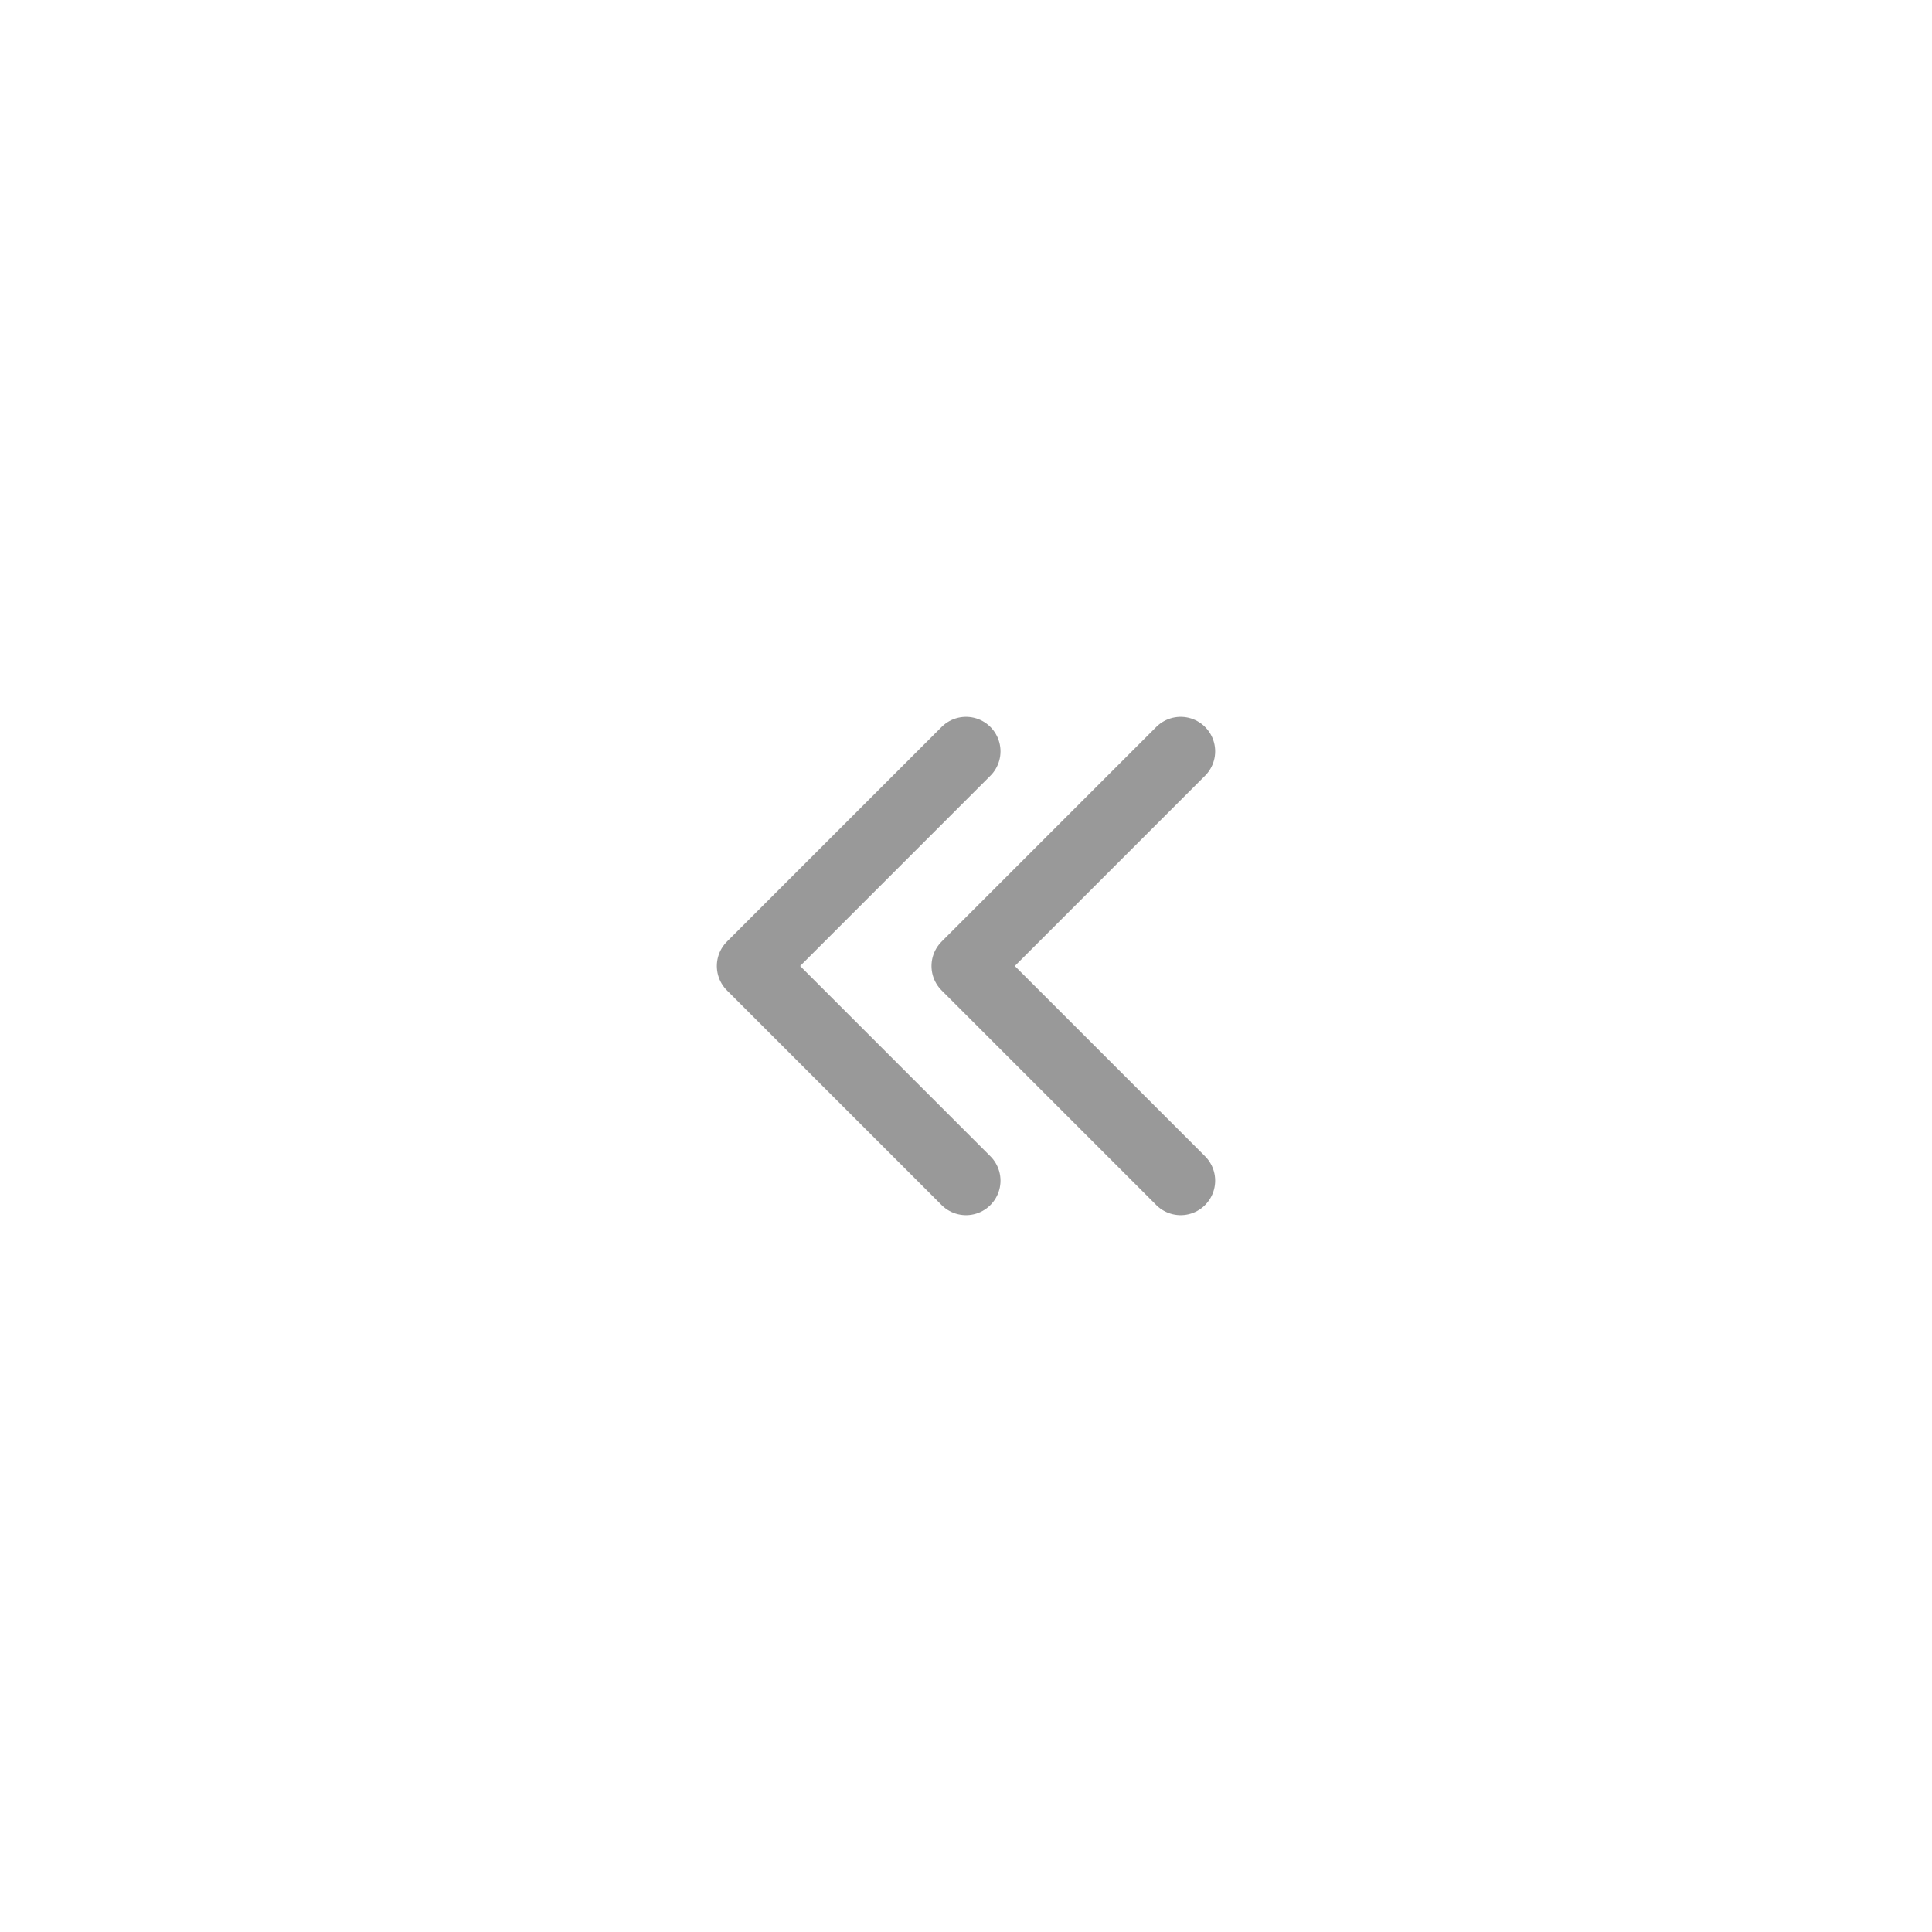 <svg width="28" height="28" viewBox="0 0 28 28" fill="none" xmlns="http://www.w3.org/2000/svg">
<g id="Group 250">
<rect id="Rectangle 244" x="-0.5" y="0.5" width="27" height="27" rx="5.5" transform="matrix(-1 0 0 1 27 0)" fill="" stroke="none"/>
<g id="Group 233">
<path id="Rectangle 234" d="M17.111 10.889L14 14L17.111 17.111" stroke="#999999" stroke-linecap="round" stroke-linejoin="round"/>
<path id="Rectangle 244_2" d="M14 10.889L10.889 14L14 17.111" stroke="#999999" stroke-linecap="round" stroke-linejoin="round"/>
</g>
</g>
</svg>
